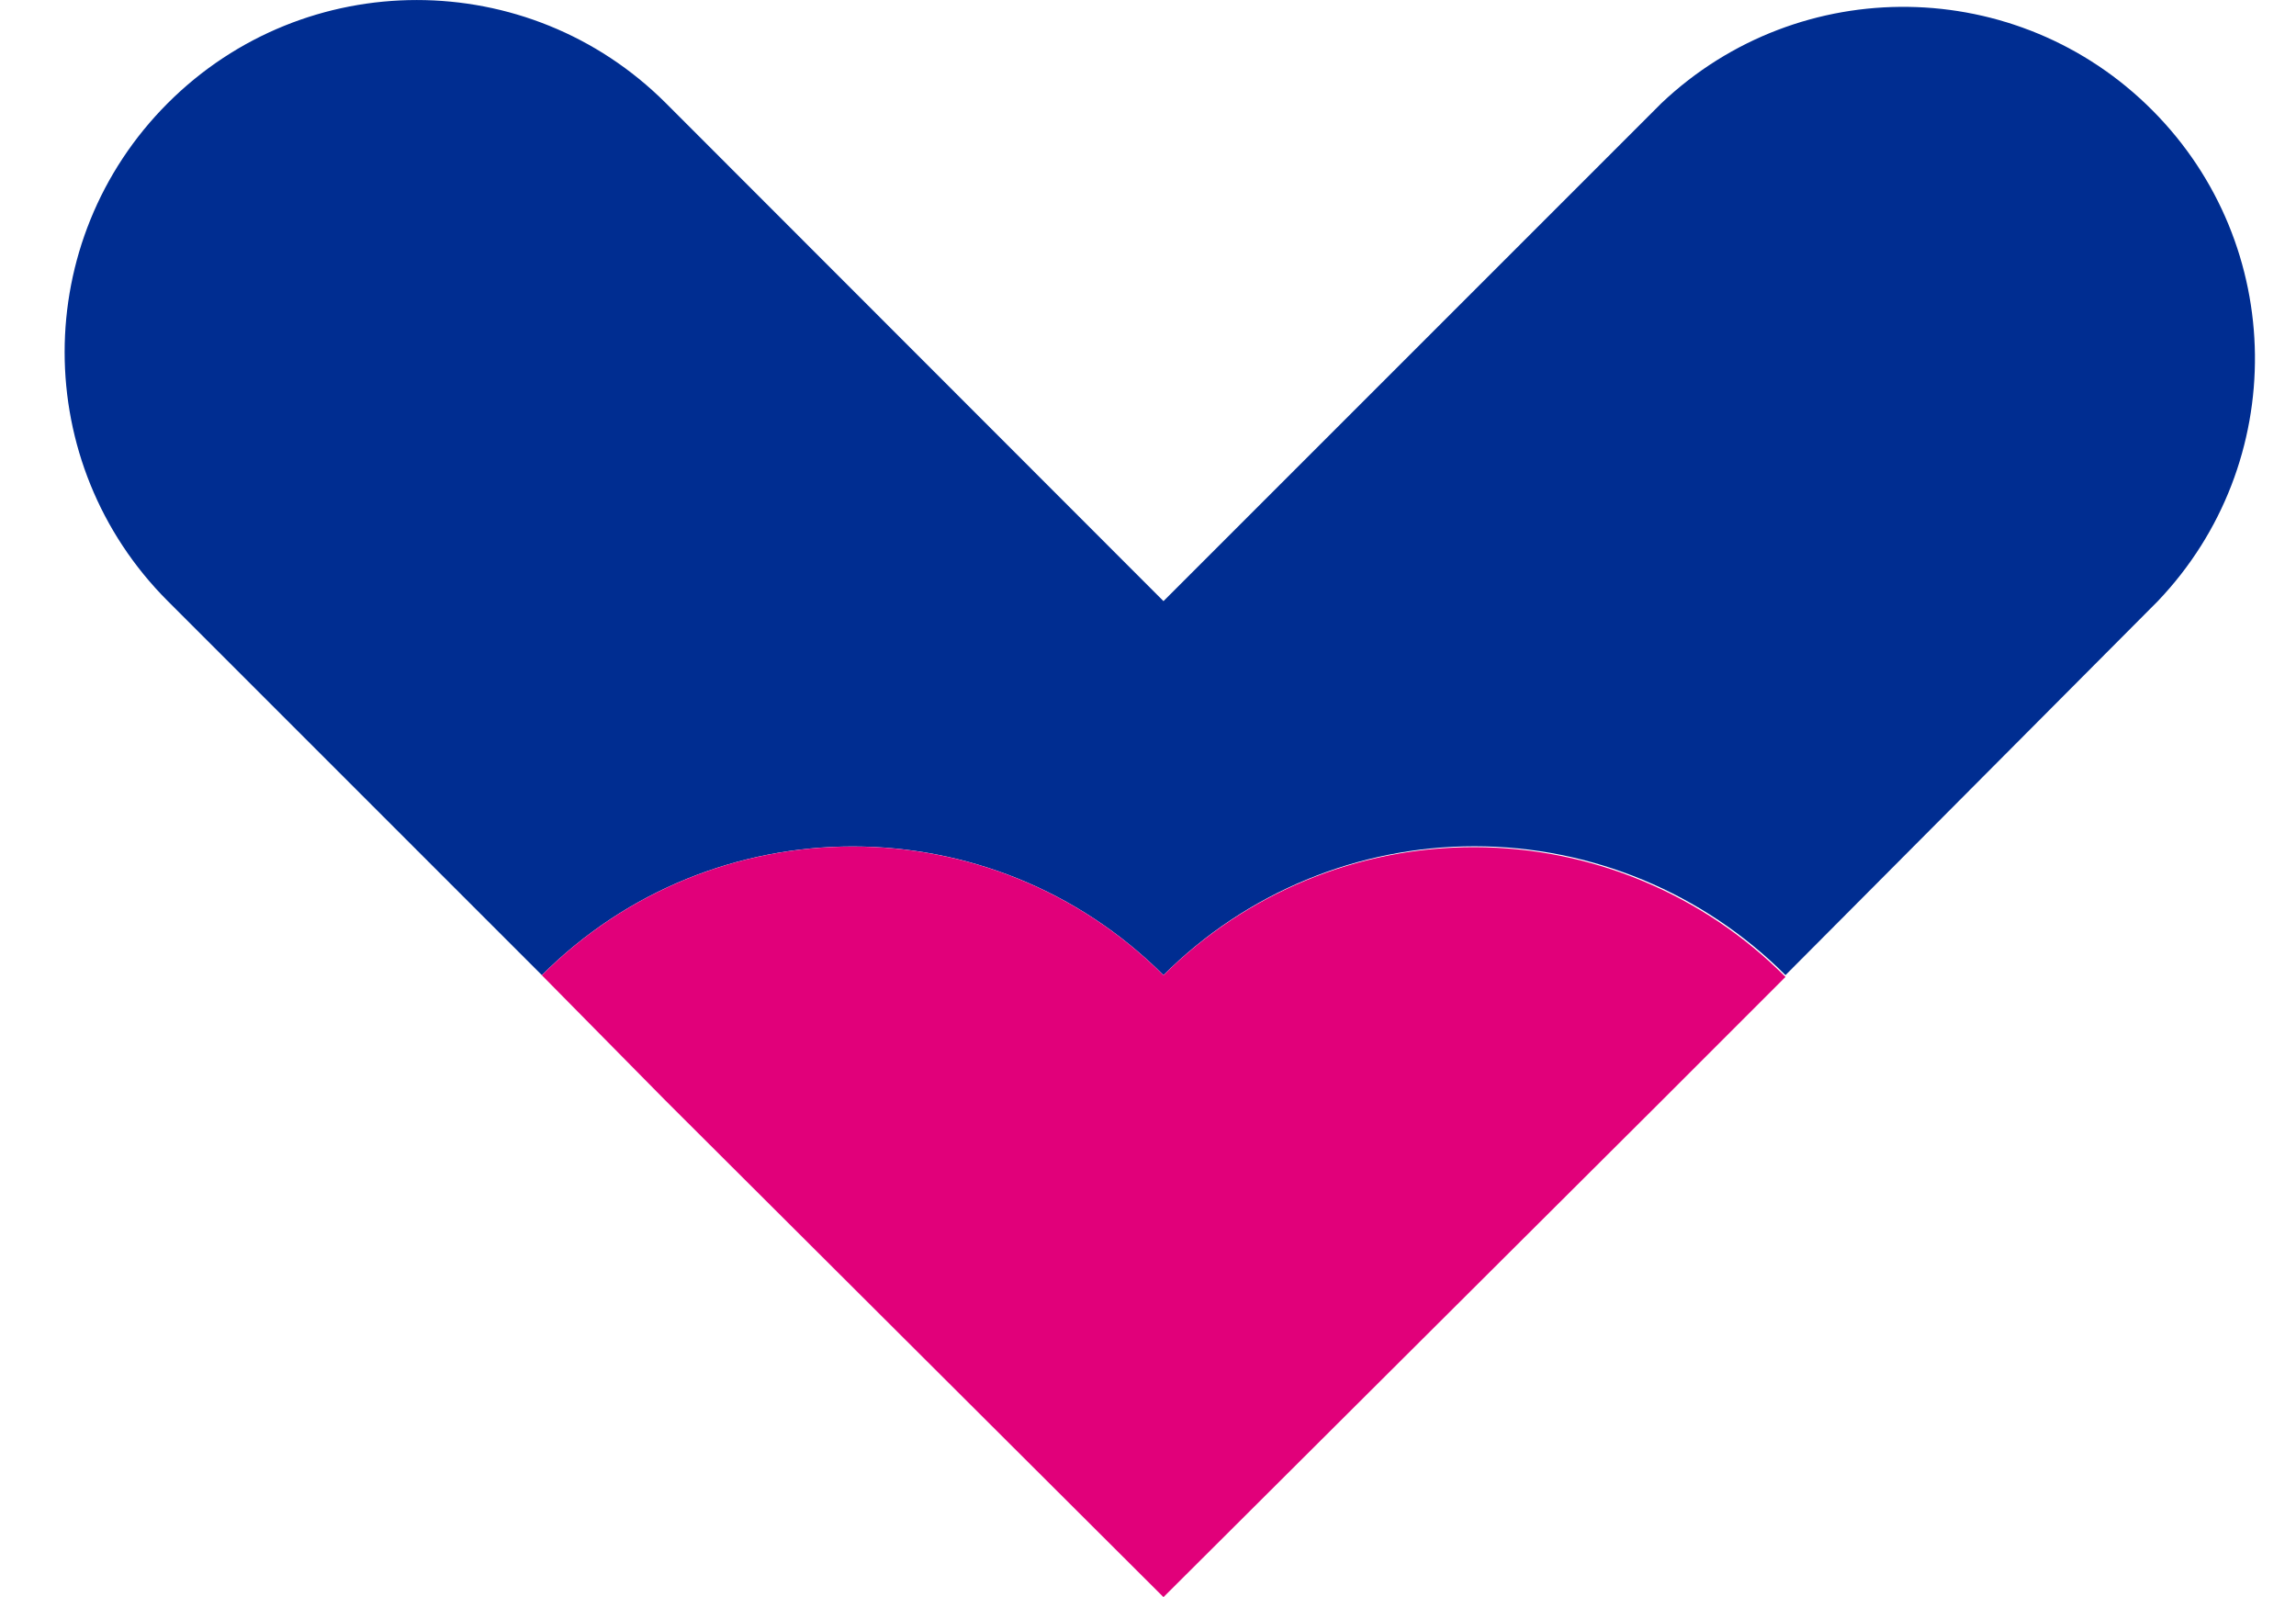 <svg width="23" height="16" viewBox="0 0 23 16" fill="none" xmlns="http://www.w3.org/2000/svg">
<path d="M21.616 6.022C22.934 4.64 22.91 2.458 21.561 1.105C20.213 -0.249 18.031 -0.28 16.644 1.033L11.655 6.022L6.67 1.033C5.292 -0.344 3.058 -0.344 1.681 1.033C0.303 2.411 0.303 4.644 1.681 6.022L5.428 9.769C7.148 8.05 9.935 8.05 11.655 9.769C12.481 8.943 13.602 8.478 14.77 8.478C15.939 8.478 17.06 8.943 17.886 9.769L21.616 6.022Z" fill="#002D91"/>
<path d="M11.655 9.77C9.935 8.051 7.148 8.051 5.428 9.77L6.67 11.029L11.655 16C11.491 15.83 11.343 15.644 11.215 15.446C11.343 15.644 11.491 15.83 11.655 16L16.644 11.029L17.886 9.787C17.062 8.958 15.943 8.49 14.774 8.487C13.605 8.484 12.483 8.945 11.655 9.77H11.655Z" fill="#E1007A"/>
</svg>
